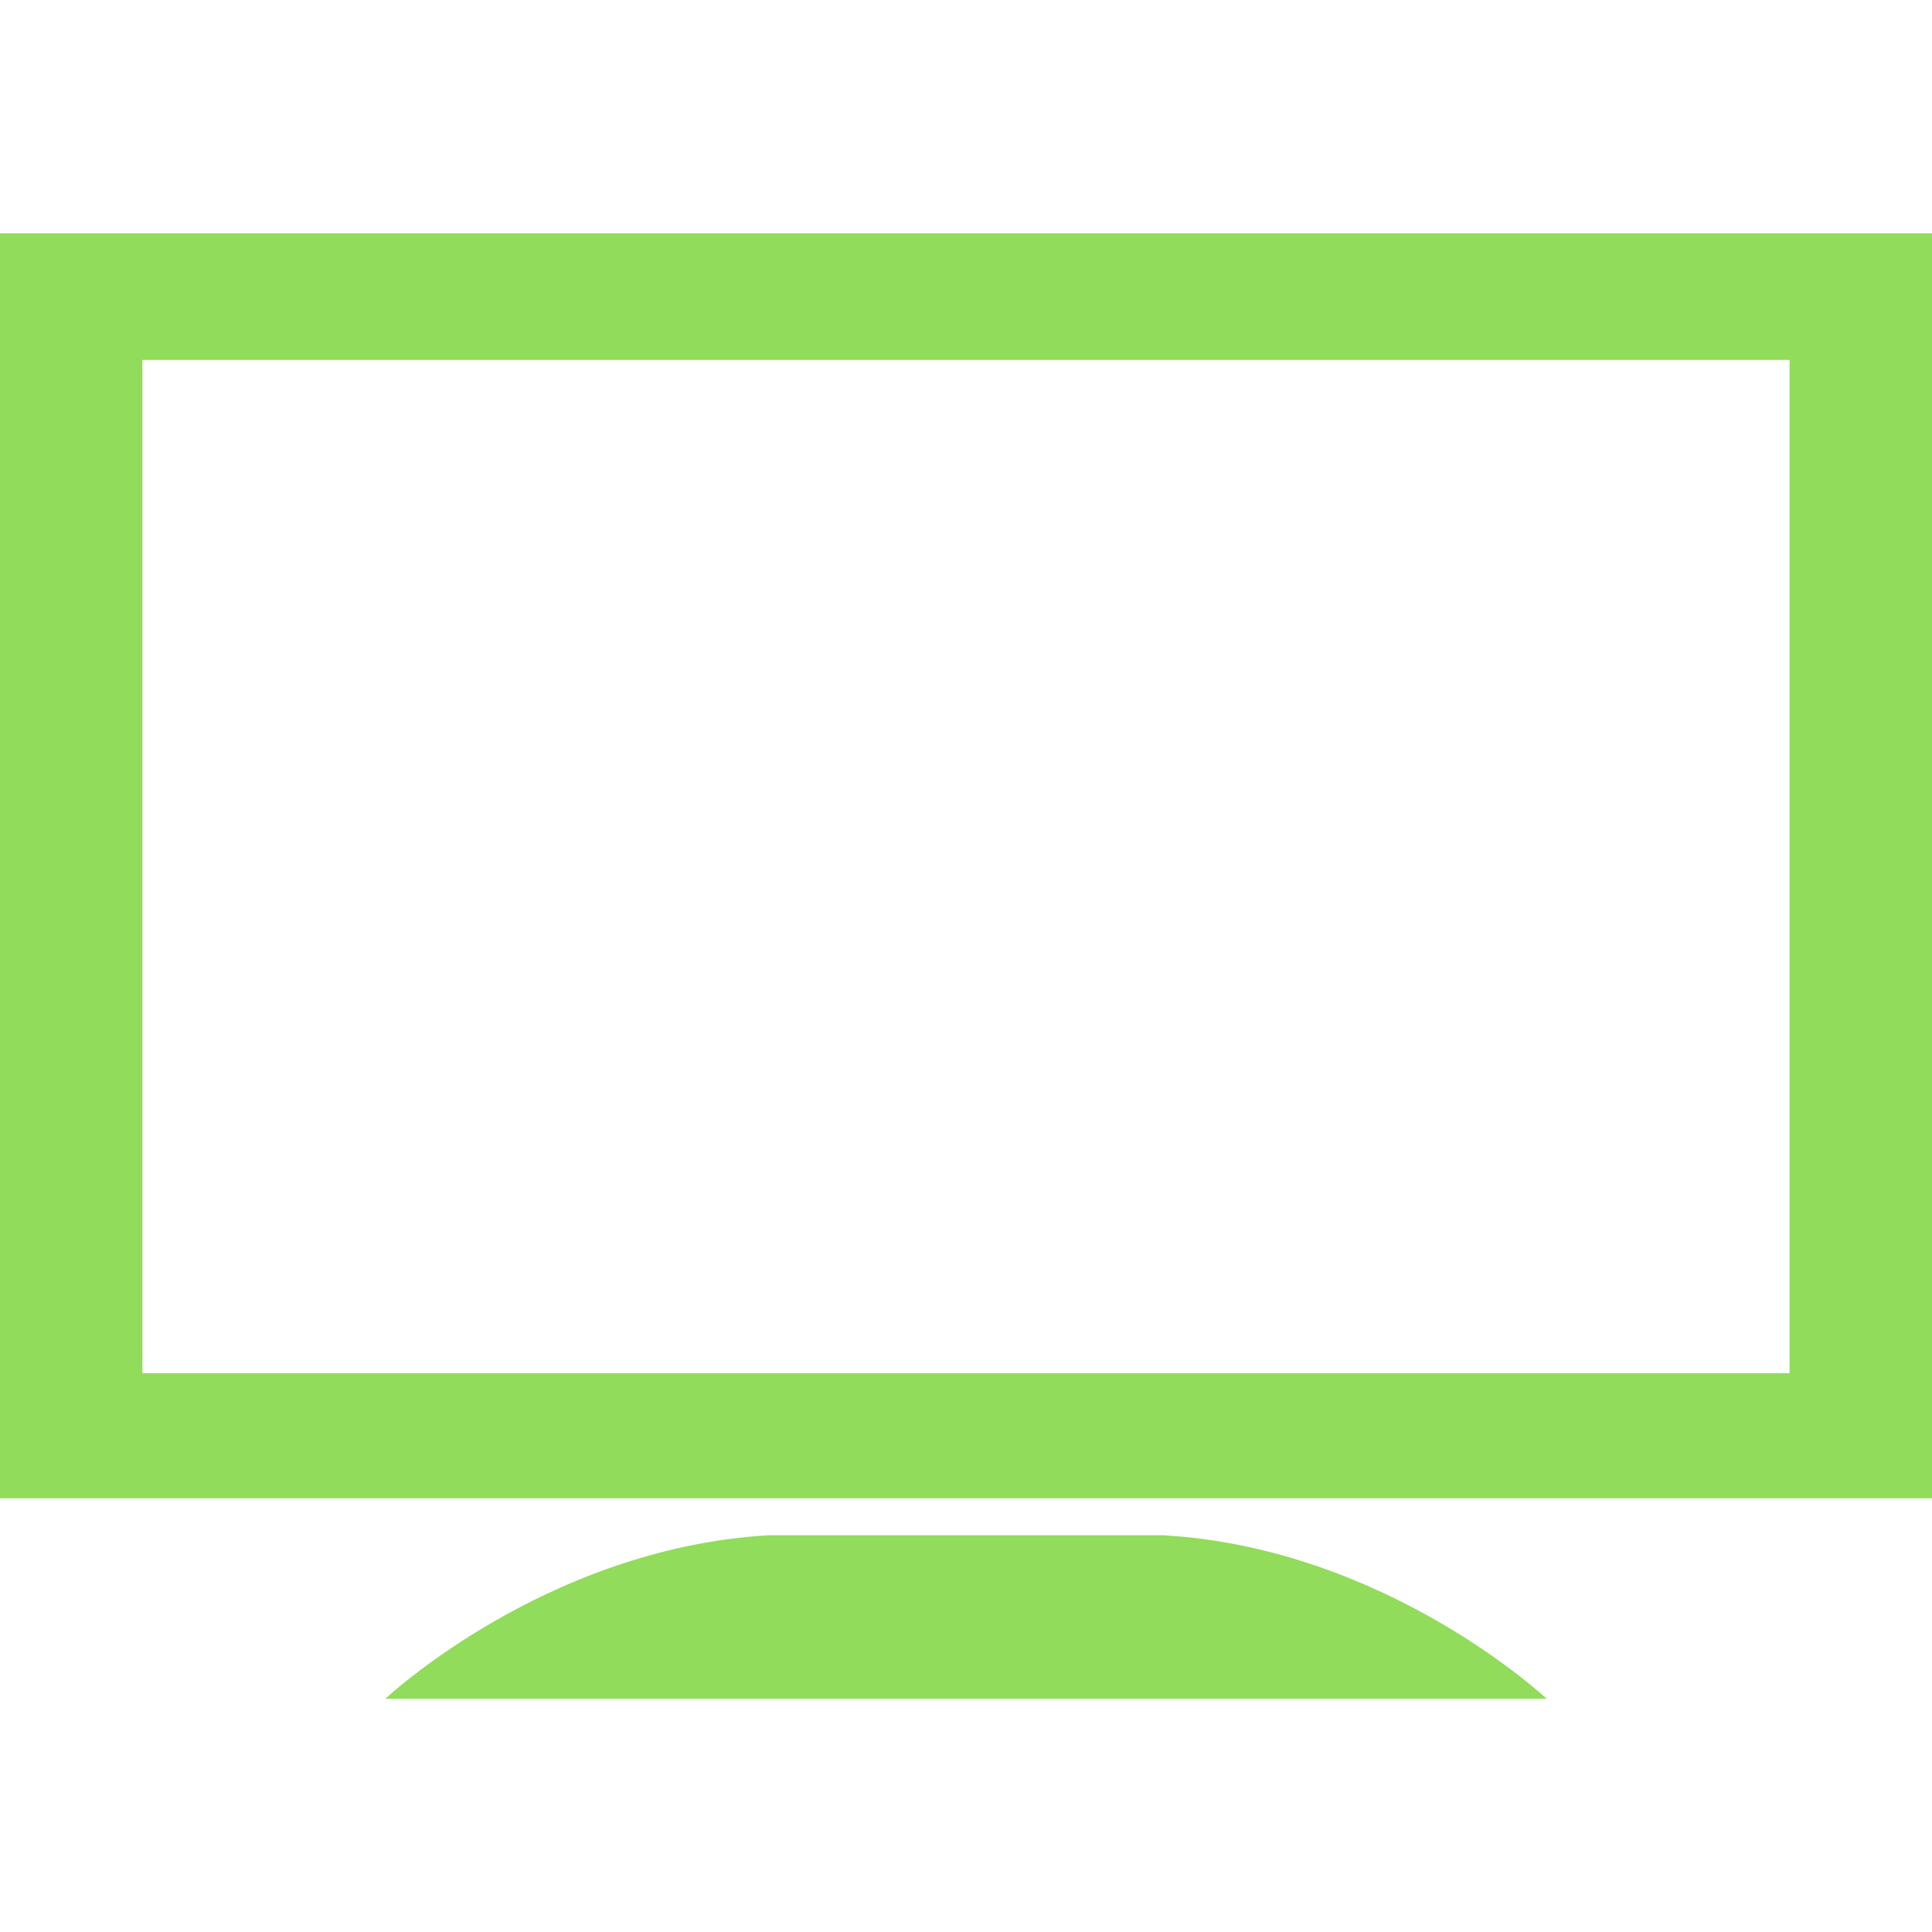 <?xml version="1.0" encoding="iso-8859-1"?>
<!-- Generator: Adobe Illustrator 16.0.0, SVG Export Plug-In . SVG Version: 6.00 Build 0)  -->
<!DOCTYPE svg PUBLIC "-//W3C//DTD SVG 1.1//EN" "http://www.w3.org/Graphics/SVG/1.1/DTD/svg11.dtd">
<svg xmlns="http://www.w3.org/2000/svg" xmlns:xlink="http://www.w3.org/1999/xlink" version="1.1" id="Capa_1" x="0px" y="0px" width="512px" height="512px" viewBox="0 0 90.734 90.734" style="enable-background:new 0 0 90.734 90.734;" xml:space="preserve">
<g>
	<g>
		<path d="M36.076,72.102c-10.479,0.621-17.979,7.678-17.979,7.678h54.54c0,0-7.5-7.057-17.977-7.678H36.076z" fill="#91DC5A"/>
		<path d="M0,10.955v59.412h90.734V10.955H0z M84.047,64.49H6.688V16.902h77.357V64.49H84.047z" fill="#91DC5A"/>
	</g>
</g>
<g>
</g>
<g>
</g>
<g>
</g>
<g>
</g>
<g>
</g>
<g>
</g>
<g>
</g>
<g>
</g>
<g>
</g>
<g>
</g>
<g>
</g>
<g>
</g>
<g>
</g>
<g>
</g>
<g>
</g>
</svg>

